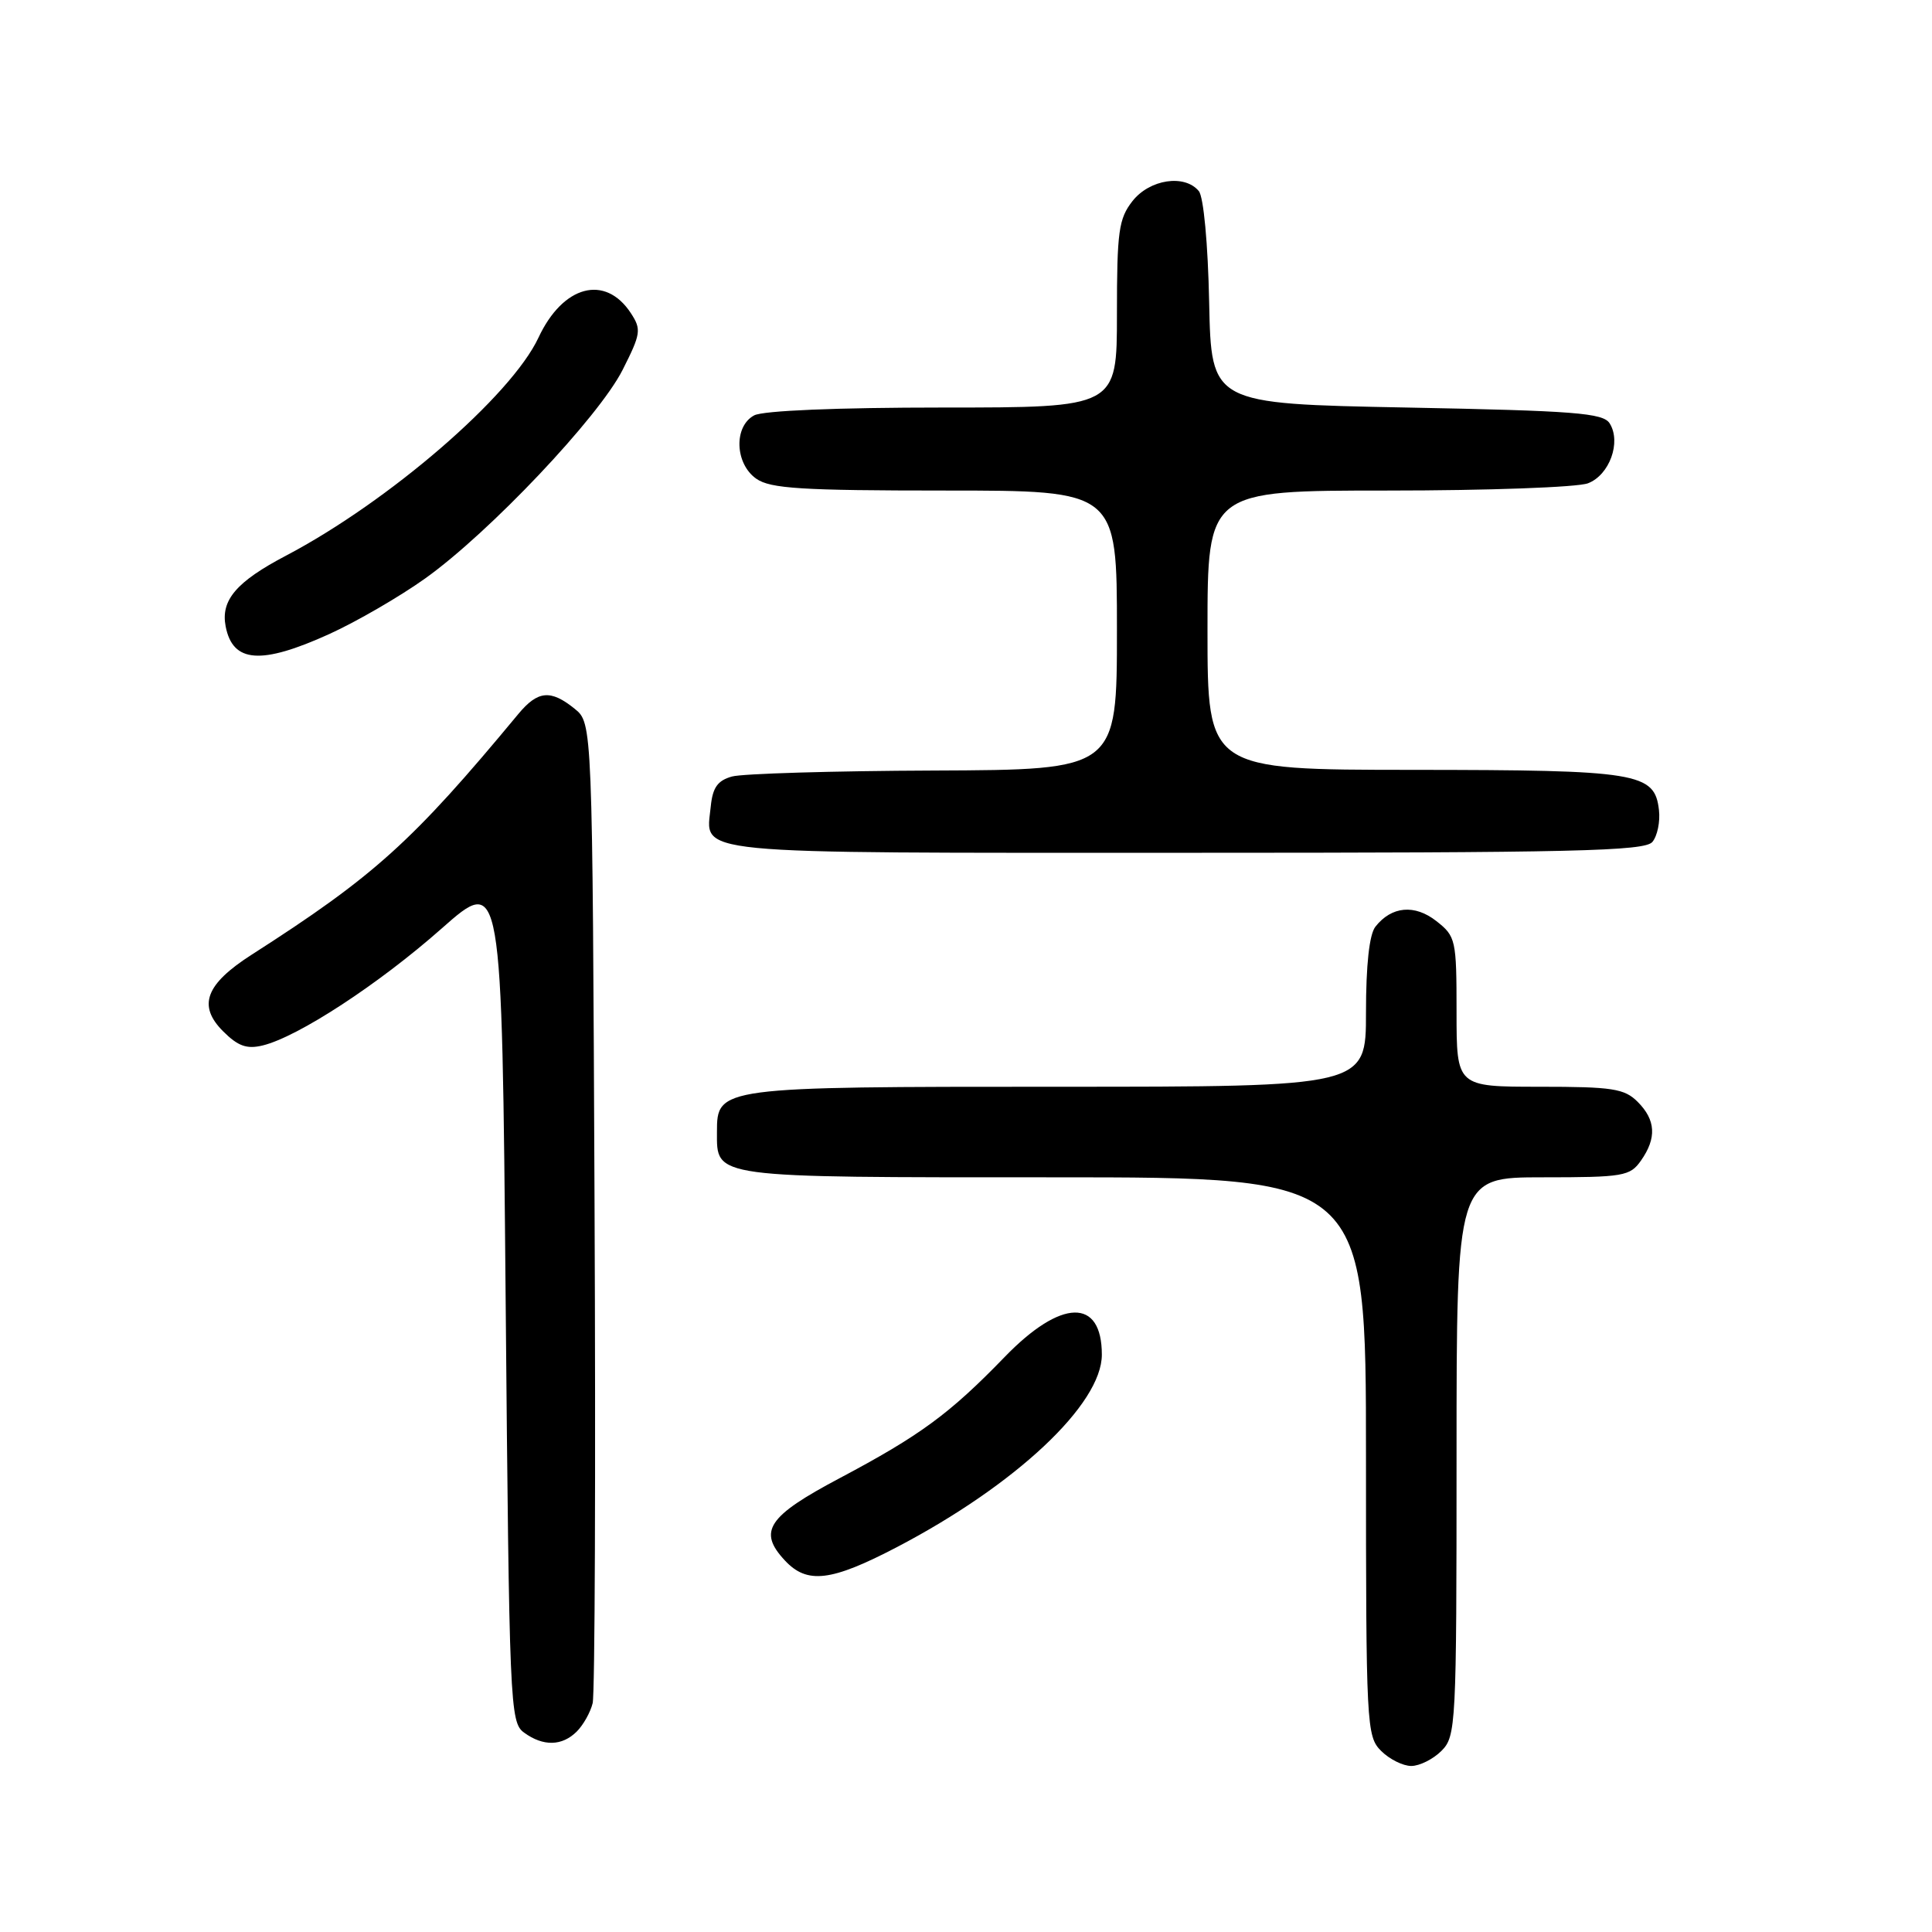 <?xml version="1.0" encoding="UTF-8" standalone="no"?>
<!DOCTYPE svg PUBLIC "-//W3C//DTD SVG 1.1//EN" "http://www.w3.org/Graphics/SVG/1.1/DTD/svg11.dtd" >
<svg xmlns="http://www.w3.org/2000/svg" xmlns:xlink="http://www.w3.org/1999/xlink" version="1.1" viewBox="0 0 256 256">
 <g >
 <path fill="currentColor"
d=" M 191.00 232.00 C 192.93 230.07 193.00 228.67 193.00 193.00 C 193.00 156.00 193.00 156.00 204.44 156.00 C 215.13 156.00 215.99 155.85 217.44 153.78 C 219.54 150.79 219.40 148.40 217.00 146.00 C 215.24 144.24 213.67 144.00 204.00 144.00 C 193.00 144.00 193.00 144.00 193.00 134.07 C 193.00 124.52 192.90 124.07 190.34 122.06 C 187.46 119.79 184.39 120.07 182.25 122.79 C 181.44 123.82 181.00 127.86 181.00 134.19 C 181.00 144.00 181.00 144.00 140.22 144.00 C 95.24 144.00 95.00 144.03 95.00 149.99 C 95.00 156.13 94.06 156.00 139.57 156.00 C 181.00 156.00 181.00 156.00 181.00 193.00 C 181.00 228.67 181.07 230.07 183.00 232.00 C 184.10 233.10 185.90 234.00 187.00 234.00 C 188.10 234.00 189.90 233.10 191.00 232.00 Z  M 76.43 229.43 C 77.29 228.57 78.24 226.88 78.53 225.68 C 78.83 224.48 78.94 194.77 78.78 159.66 C 78.50 95.82 78.50 95.82 76.14 93.91 C 72.96 91.34 71.26 91.50 68.67 94.62 C 54.64 111.55 49.60 116.09 33.35 126.50 C 27.23 130.42 26.17 133.26 29.56 136.65 C 31.53 138.62 32.70 139.04 34.80 138.53 C 39.48 137.40 50.20 130.39 58.50 123.05 C 66.50 115.98 66.50 115.98 67.00 172.07 C 67.48 226.13 67.57 228.21 69.44 229.58 C 71.98 231.43 74.48 231.38 76.43 229.43 Z  M 118.85 205.00 C 134.61 196.76 146.00 186.06 146.00 179.50 C 146.00 171.95 140.61 172.07 133.12 179.81 C 125.82 187.35 121.92 190.21 111.27 195.86 C 101.71 200.92 100.39 202.90 104.00 206.77 C 106.95 209.94 110.12 209.56 118.85 205.00 Z  M 218.95 111.56 C 219.61 110.77 220.00 108.87 219.82 107.33 C 219.25 102.38 217.08 102.03 187.25 102.01 C 160.00 102.00 160.00 102.00 160.00 83.50 C 160.00 65.00 160.00 65.00 183.93 65.00 C 197.10 65.00 209.01 64.57 210.41 64.04 C 213.27 62.95 214.85 58.58 213.29 56.10 C 212.43 54.72 208.65 54.43 186.39 54.00 C 160.50 53.50 160.50 53.50 160.22 40.07 C 160.06 32.25 159.48 26.08 158.85 25.32 C 156.97 23.05 152.35 23.75 150.07 26.63 C 148.23 28.98 148.00 30.64 148.00 41.63 C 148.00 54.00 148.00 54.00 124.93 54.00 C 110.95 54.00 101.11 54.41 99.93 55.04 C 97.20 56.50 97.37 61.45 100.22 63.44 C 102.08 64.74 106.23 65.00 125.22 65.00 C 148.00 65.00 148.00 65.00 148.00 83.50 C 148.00 102.00 148.00 102.00 123.75 102.10 C 110.41 102.15 98.38 102.51 97.00 102.89 C 95.09 103.42 94.43 104.35 94.18 106.85 C 93.55 113.33 90.18 113.00 157.00 113.00 C 208.65 113.00 217.93 112.78 218.95 111.56 Z  M 43.62 84.02 C 47.23 82.38 52.96 79.06 56.35 76.64 C 64.86 70.56 79.32 55.28 82.49 49.03 C 84.92 44.22 85.01 43.66 83.59 41.49 C 80.19 36.31 74.59 37.80 71.35 44.74 C 67.74 52.46 51.54 66.45 37.91 73.62 C 31.31 77.08 29.23 79.53 29.90 83.00 C 30.84 87.84 34.58 88.12 43.62 84.02 Z "/>
</g>
</svg>